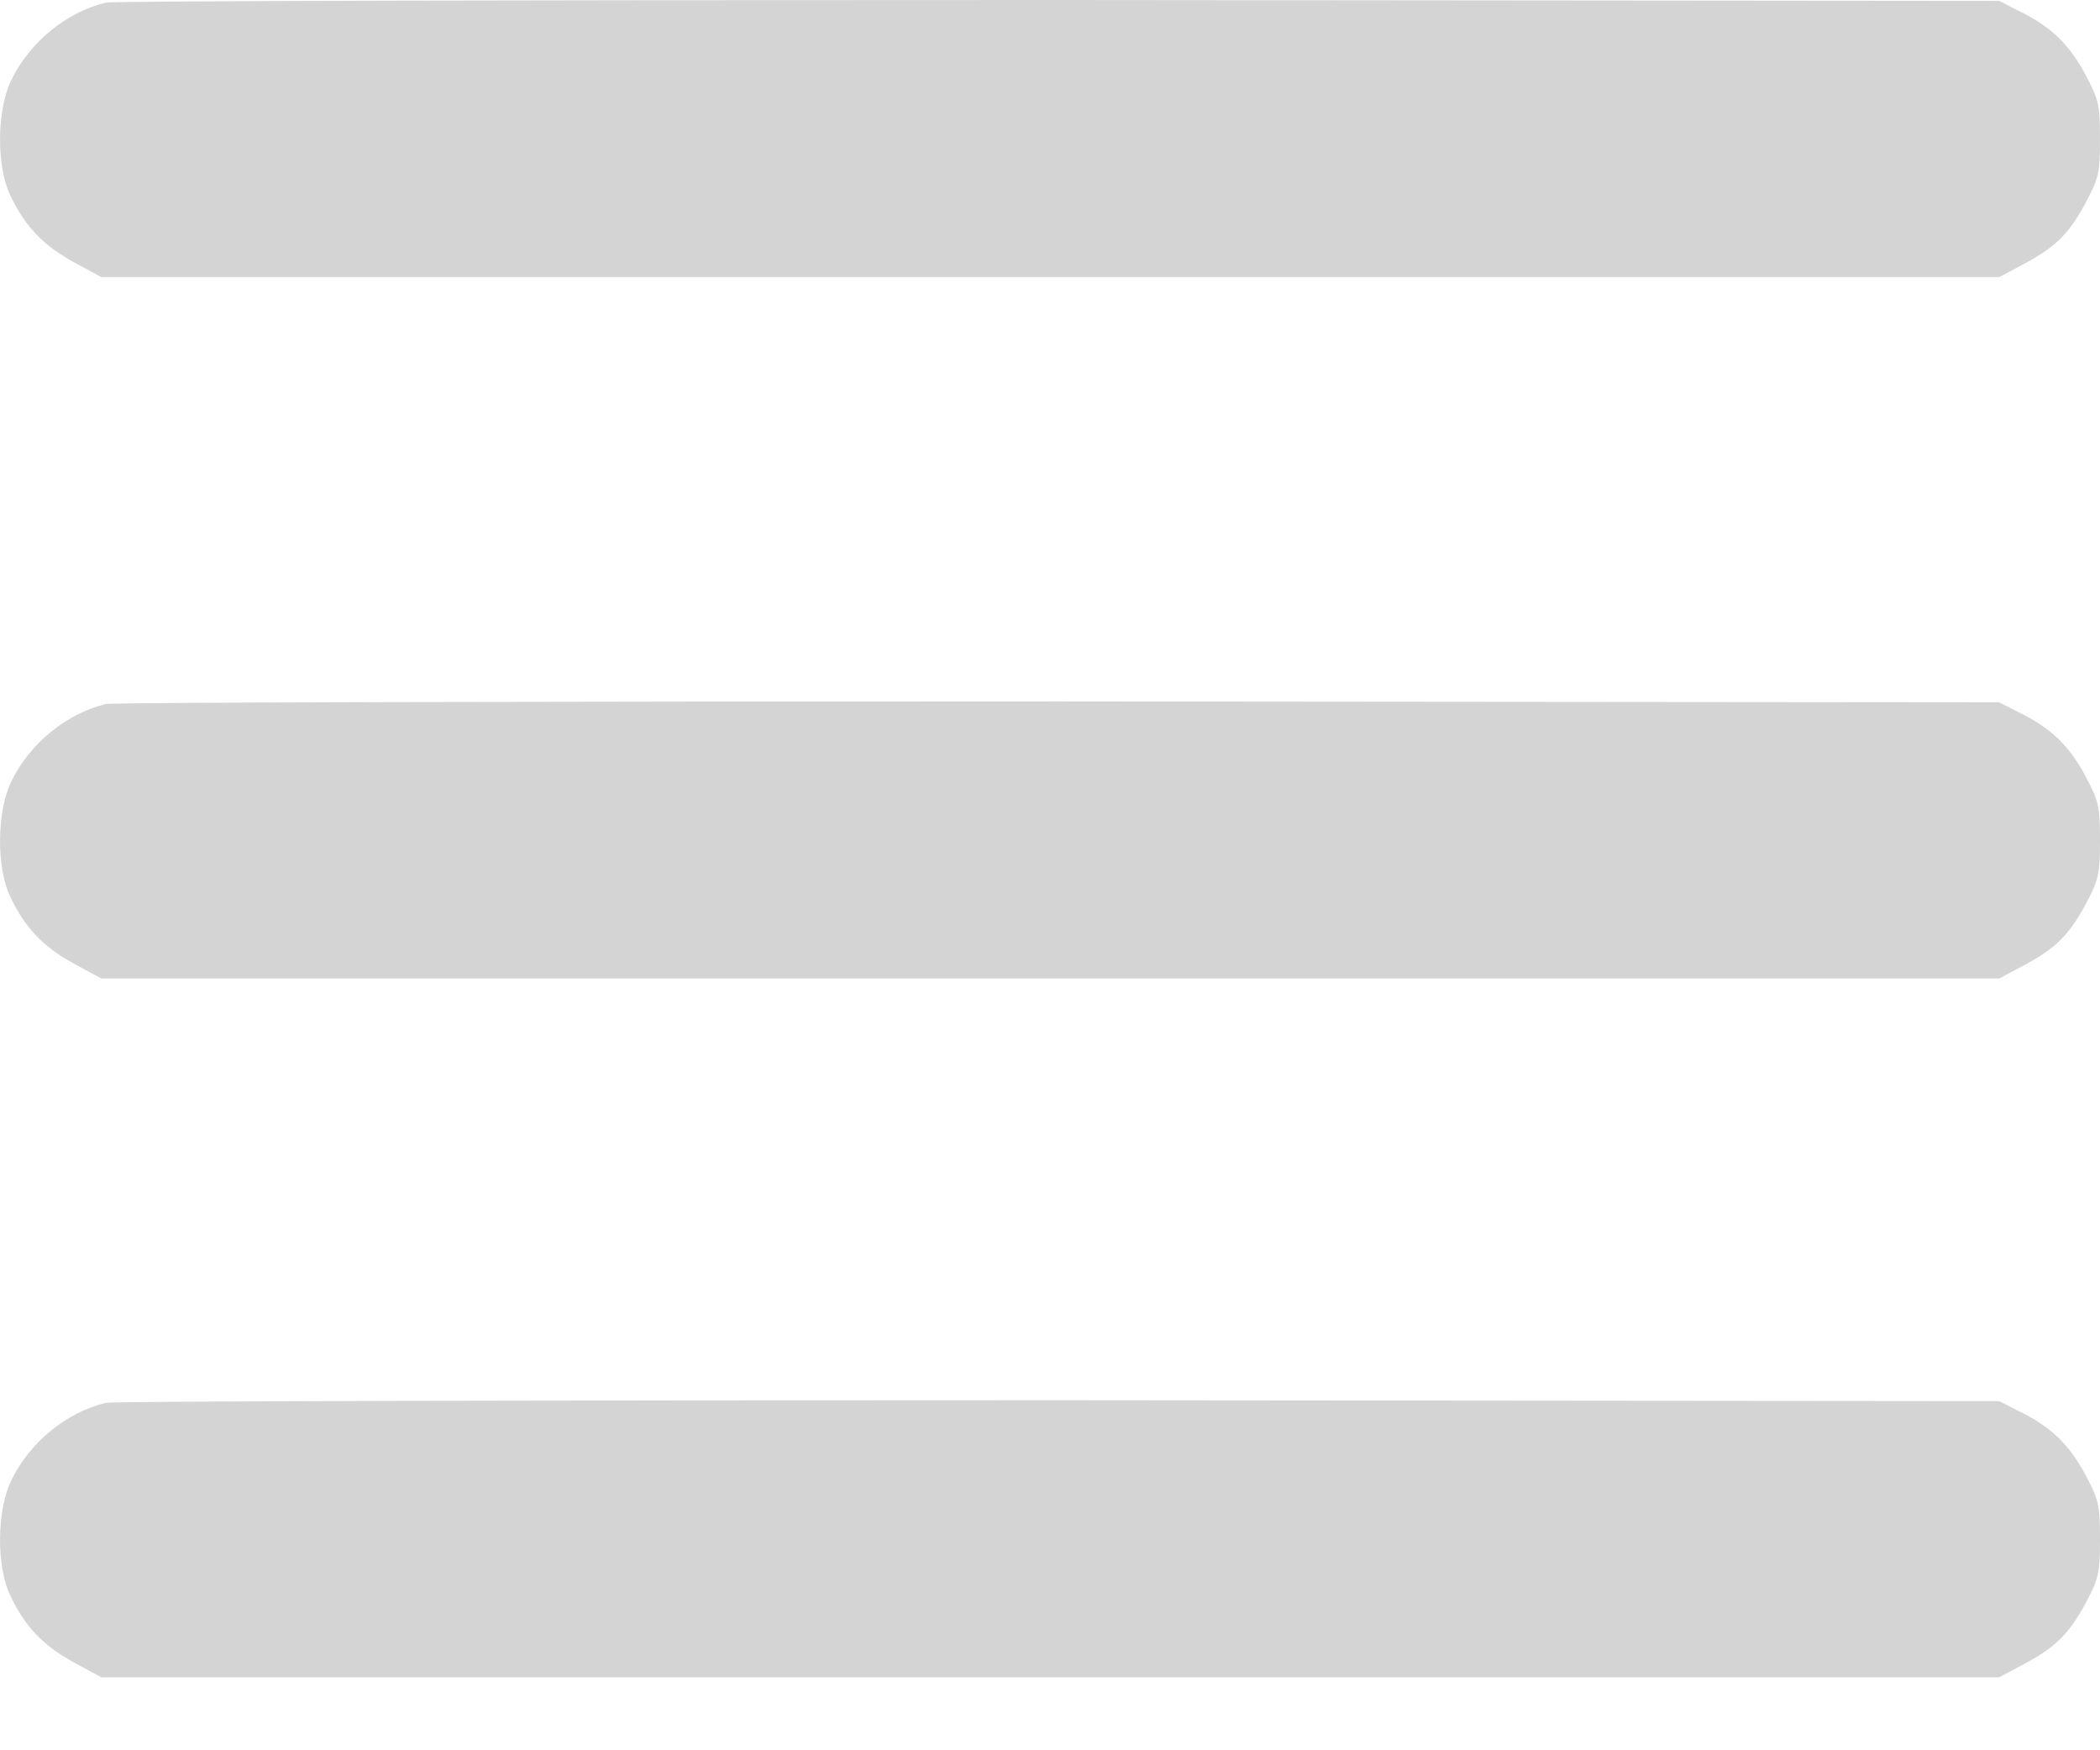 <svg width="24" height="20" viewBox="0 0 24 20" fill="none" xmlns="http://www.w3.org/2000/svg">
<path d="M1.208 0.03C0.757 0.14 0.341 0.481 0.131 0.912C-0.039 1.257 -0.044 1.903 0.121 2.239C0.291 2.595 0.497 2.805 0.842 2.995L1.158 3.166H12.003H22.848L23.103 3.031C23.484 2.83 23.639 2.68 23.83 2.329C23.985 2.039 24 1.979 24 1.588C24 1.197 23.985 1.137 23.83 0.846C23.644 0.501 23.434 0.3 23.073 0.125L22.848 0.01L12.103 -7.34329e-05C6.192 -7.34329e-05 1.293 0.01 1.208 0.03Z" fill="#d4d4d4"/>
<path d="M1.208 8.045C0.757 8.155 0.341 8.496 0.131 8.926C-0.039 9.272 -0.044 9.918 0.121 10.254C0.291 10.61 0.497 10.82 0.842 11.01L1.158 11.181H12.003H22.848L23.103 11.045C23.484 10.845 23.639 10.695 23.83 10.344C23.985 10.053 24 9.993 24 9.603C24 9.212 23.985 9.152 23.83 8.861C23.644 8.516 23.434 8.315 23.073 8.14L22.848 8.025L12.103 8.015C6.192 8.015 1.293 8.025 1.208 8.045Z" fill="#d4d4d4"/>
<path d="M1.208 16.03C0.757 16.14 0.341 16.481 0.131 16.912C-0.039 17.257 -0.044 17.903 0.121 18.239C0.291 18.595 0.497 18.805 0.842 18.995L1.158 19.166H12.003H22.848L23.103 19.03C23.484 18.83 23.639 18.68 23.83 18.329C23.985 18.039 24 17.979 24 17.588C24 17.197 23.985 17.137 23.83 16.846C23.644 16.501 23.434 16.3 23.073 16.125L22.848 16.01L12.103 16C6.192 16 1.293 16.01 1.208 16.03Z" fill="#d4d4d4"/>
</svg>
